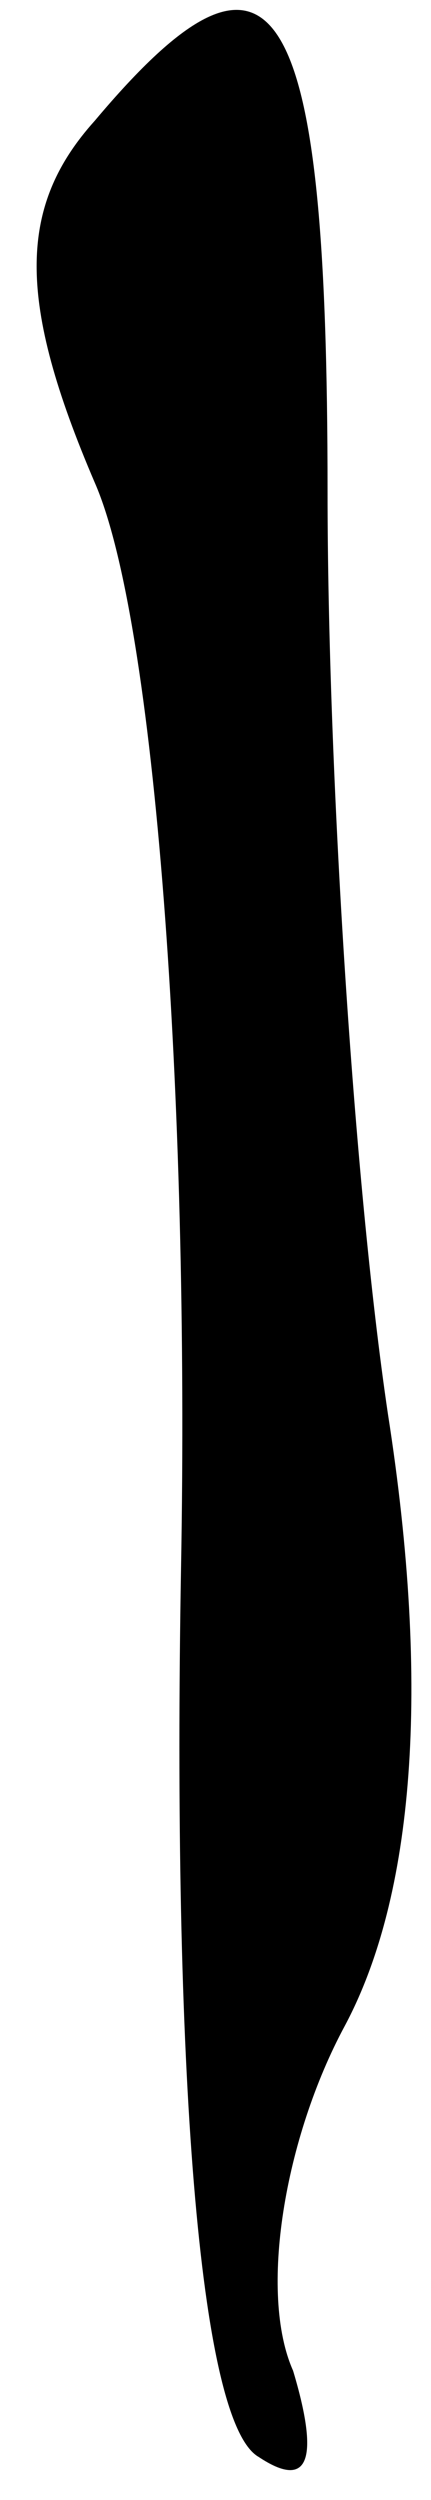 <?xml version="1.0" standalone="no"?>
<!DOCTYPE svg PUBLIC "-//W3C//DTD SVG 20010904//EN"
 "http://www.w3.org/TR/2001/REC-SVG-20010904/DTD/svg10.dtd">
<svg version="1.0" xmlns="http://www.w3.org/2000/svg"
 width="5pt" height="29pt" viewBox="0 0 5 29"
 preserveAspectRatio="xMidYMid meet">
<g transform="translate(0,29) scale(0.1,-0.1)"
fill="#000000" stroke="none">
<path fill="#000000" stroke="none" d="M11 276 c-9 -10 -9 -21 0 -42 7 -16 11
-71 10 -126 -1 -57 2 -99 9 -103 6 -4 7 0 4 10 -4 9 -1 27 6 40 8 15 10 39 5
71 -4 27 -7 75 -7 107 0 58 -6 68 -27 43z"/>
</g>
</svg>
